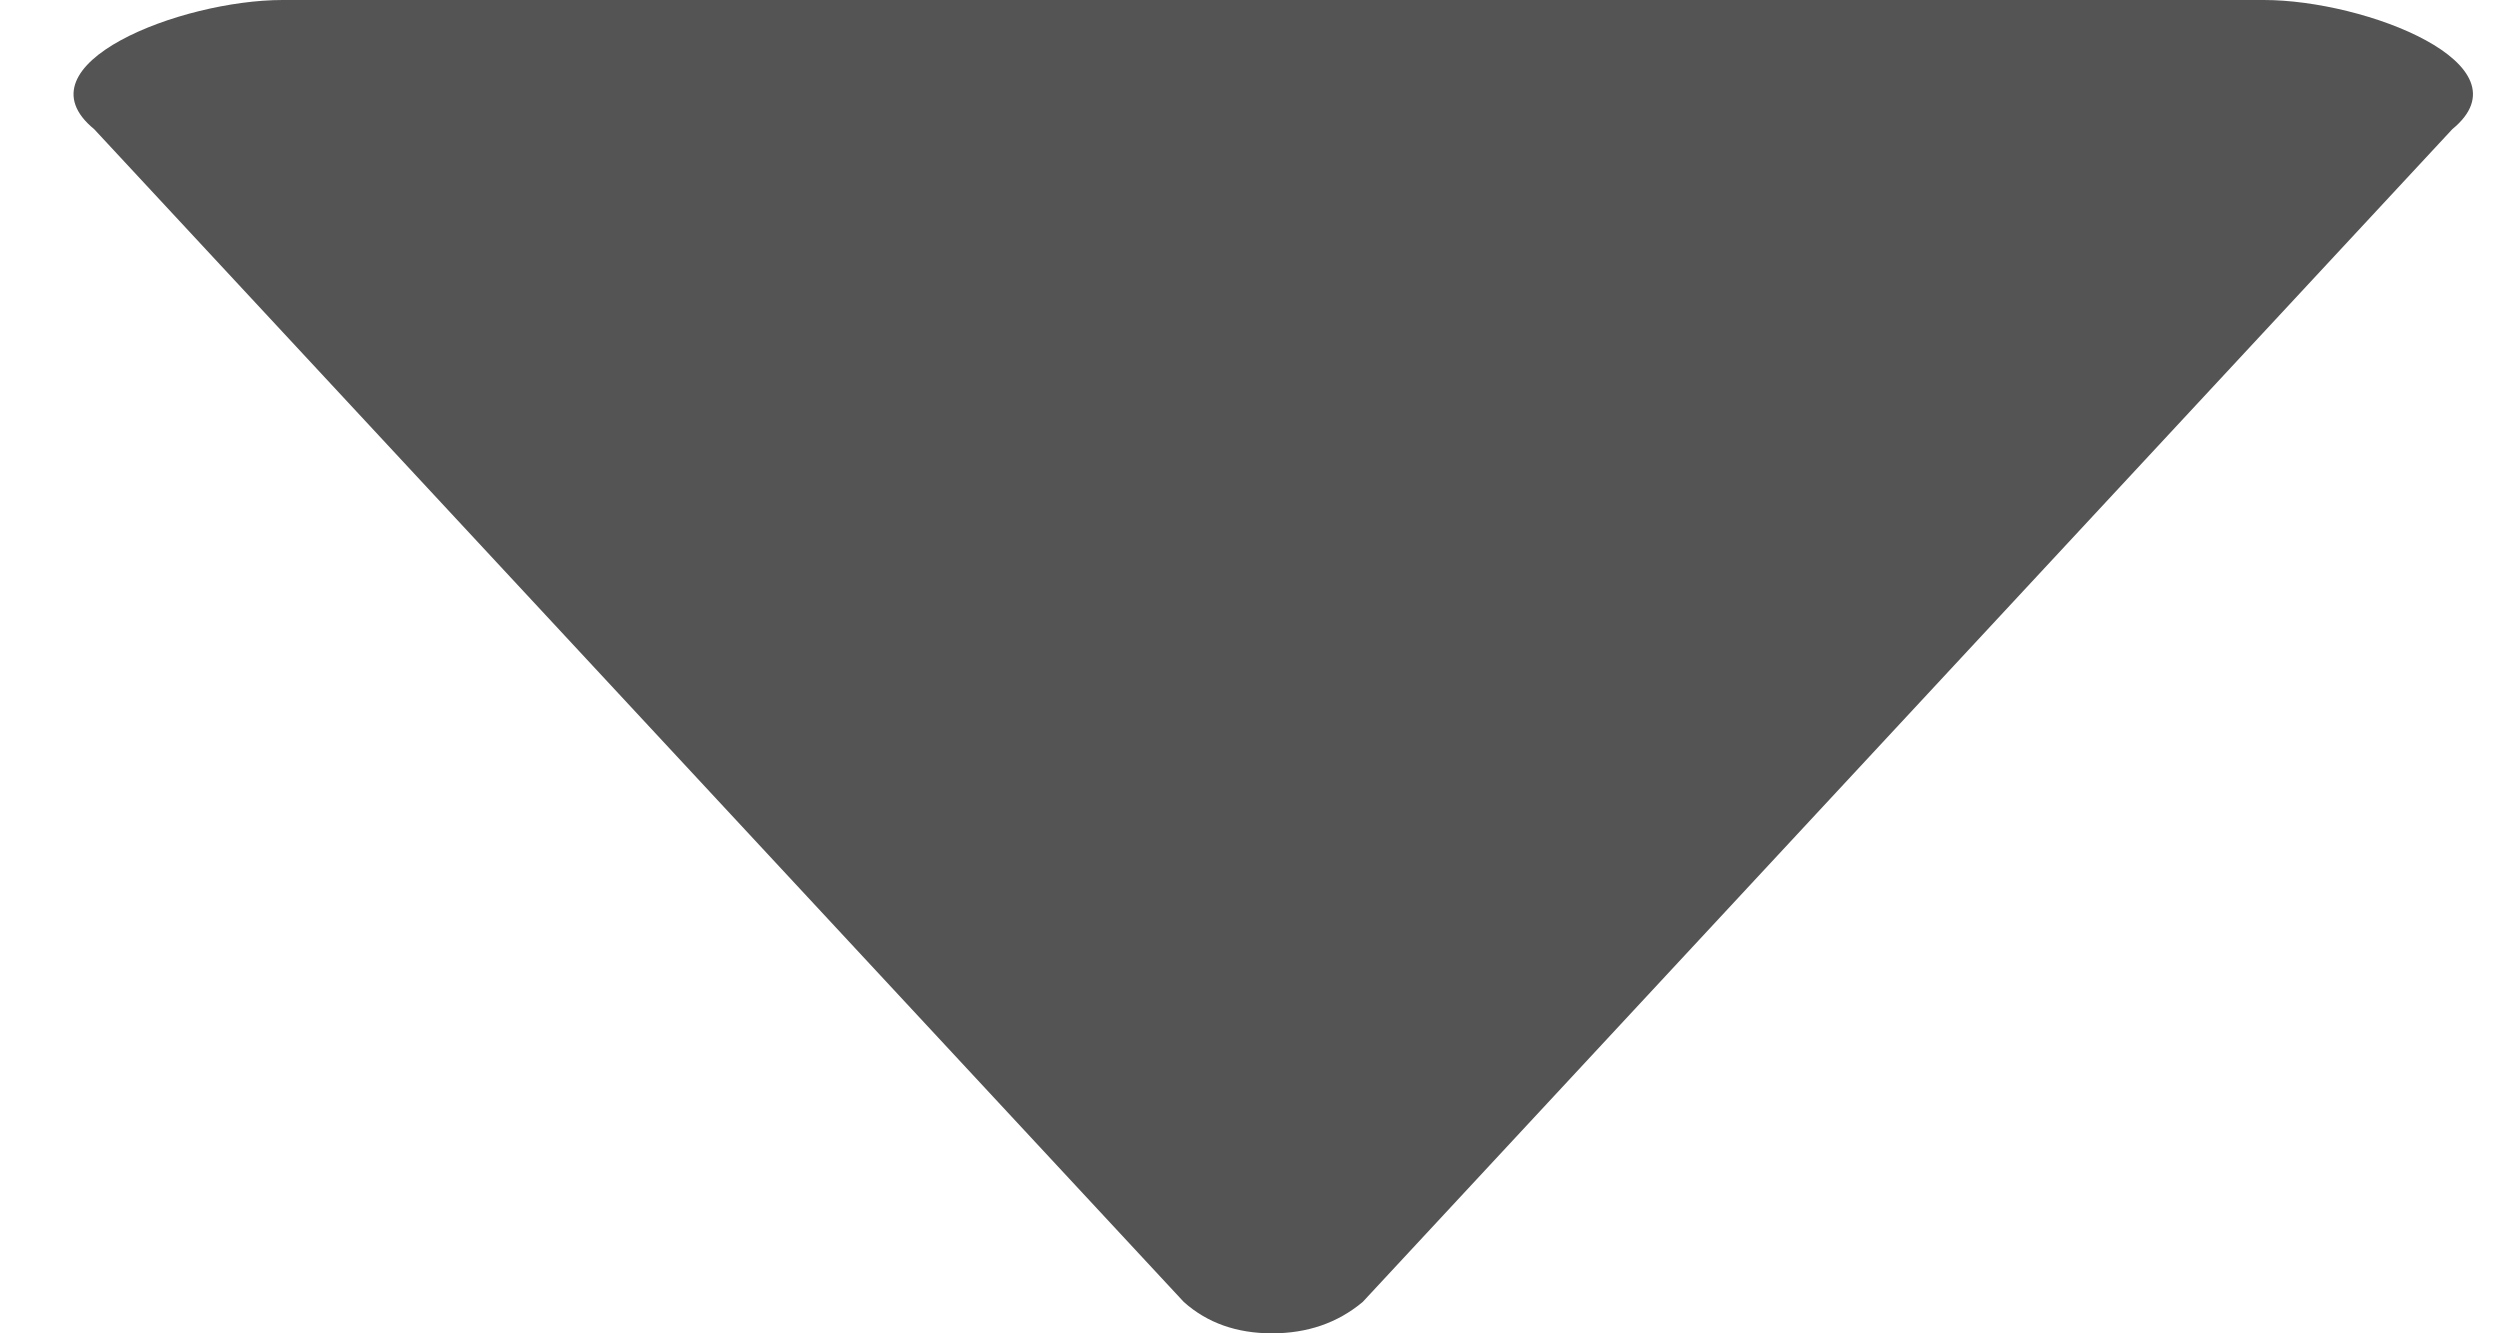 <svg width="15" height="8" viewBox="0 0 15 8" fill="none" xmlns="http://www.w3.org/2000/svg">
<path d="M0.565 0.775C0.092 0.387 1.084 0 1.696 0L13.583 0C14.195 0 15.187 0.387 14.714 0.775L8.176 7.812C8.025 7.938 7.844 8 7.632 8C7.421 8 7.244 7.938 7.103 7.812L0.565 0.775Z" fill="#545454"/>
</svg>
